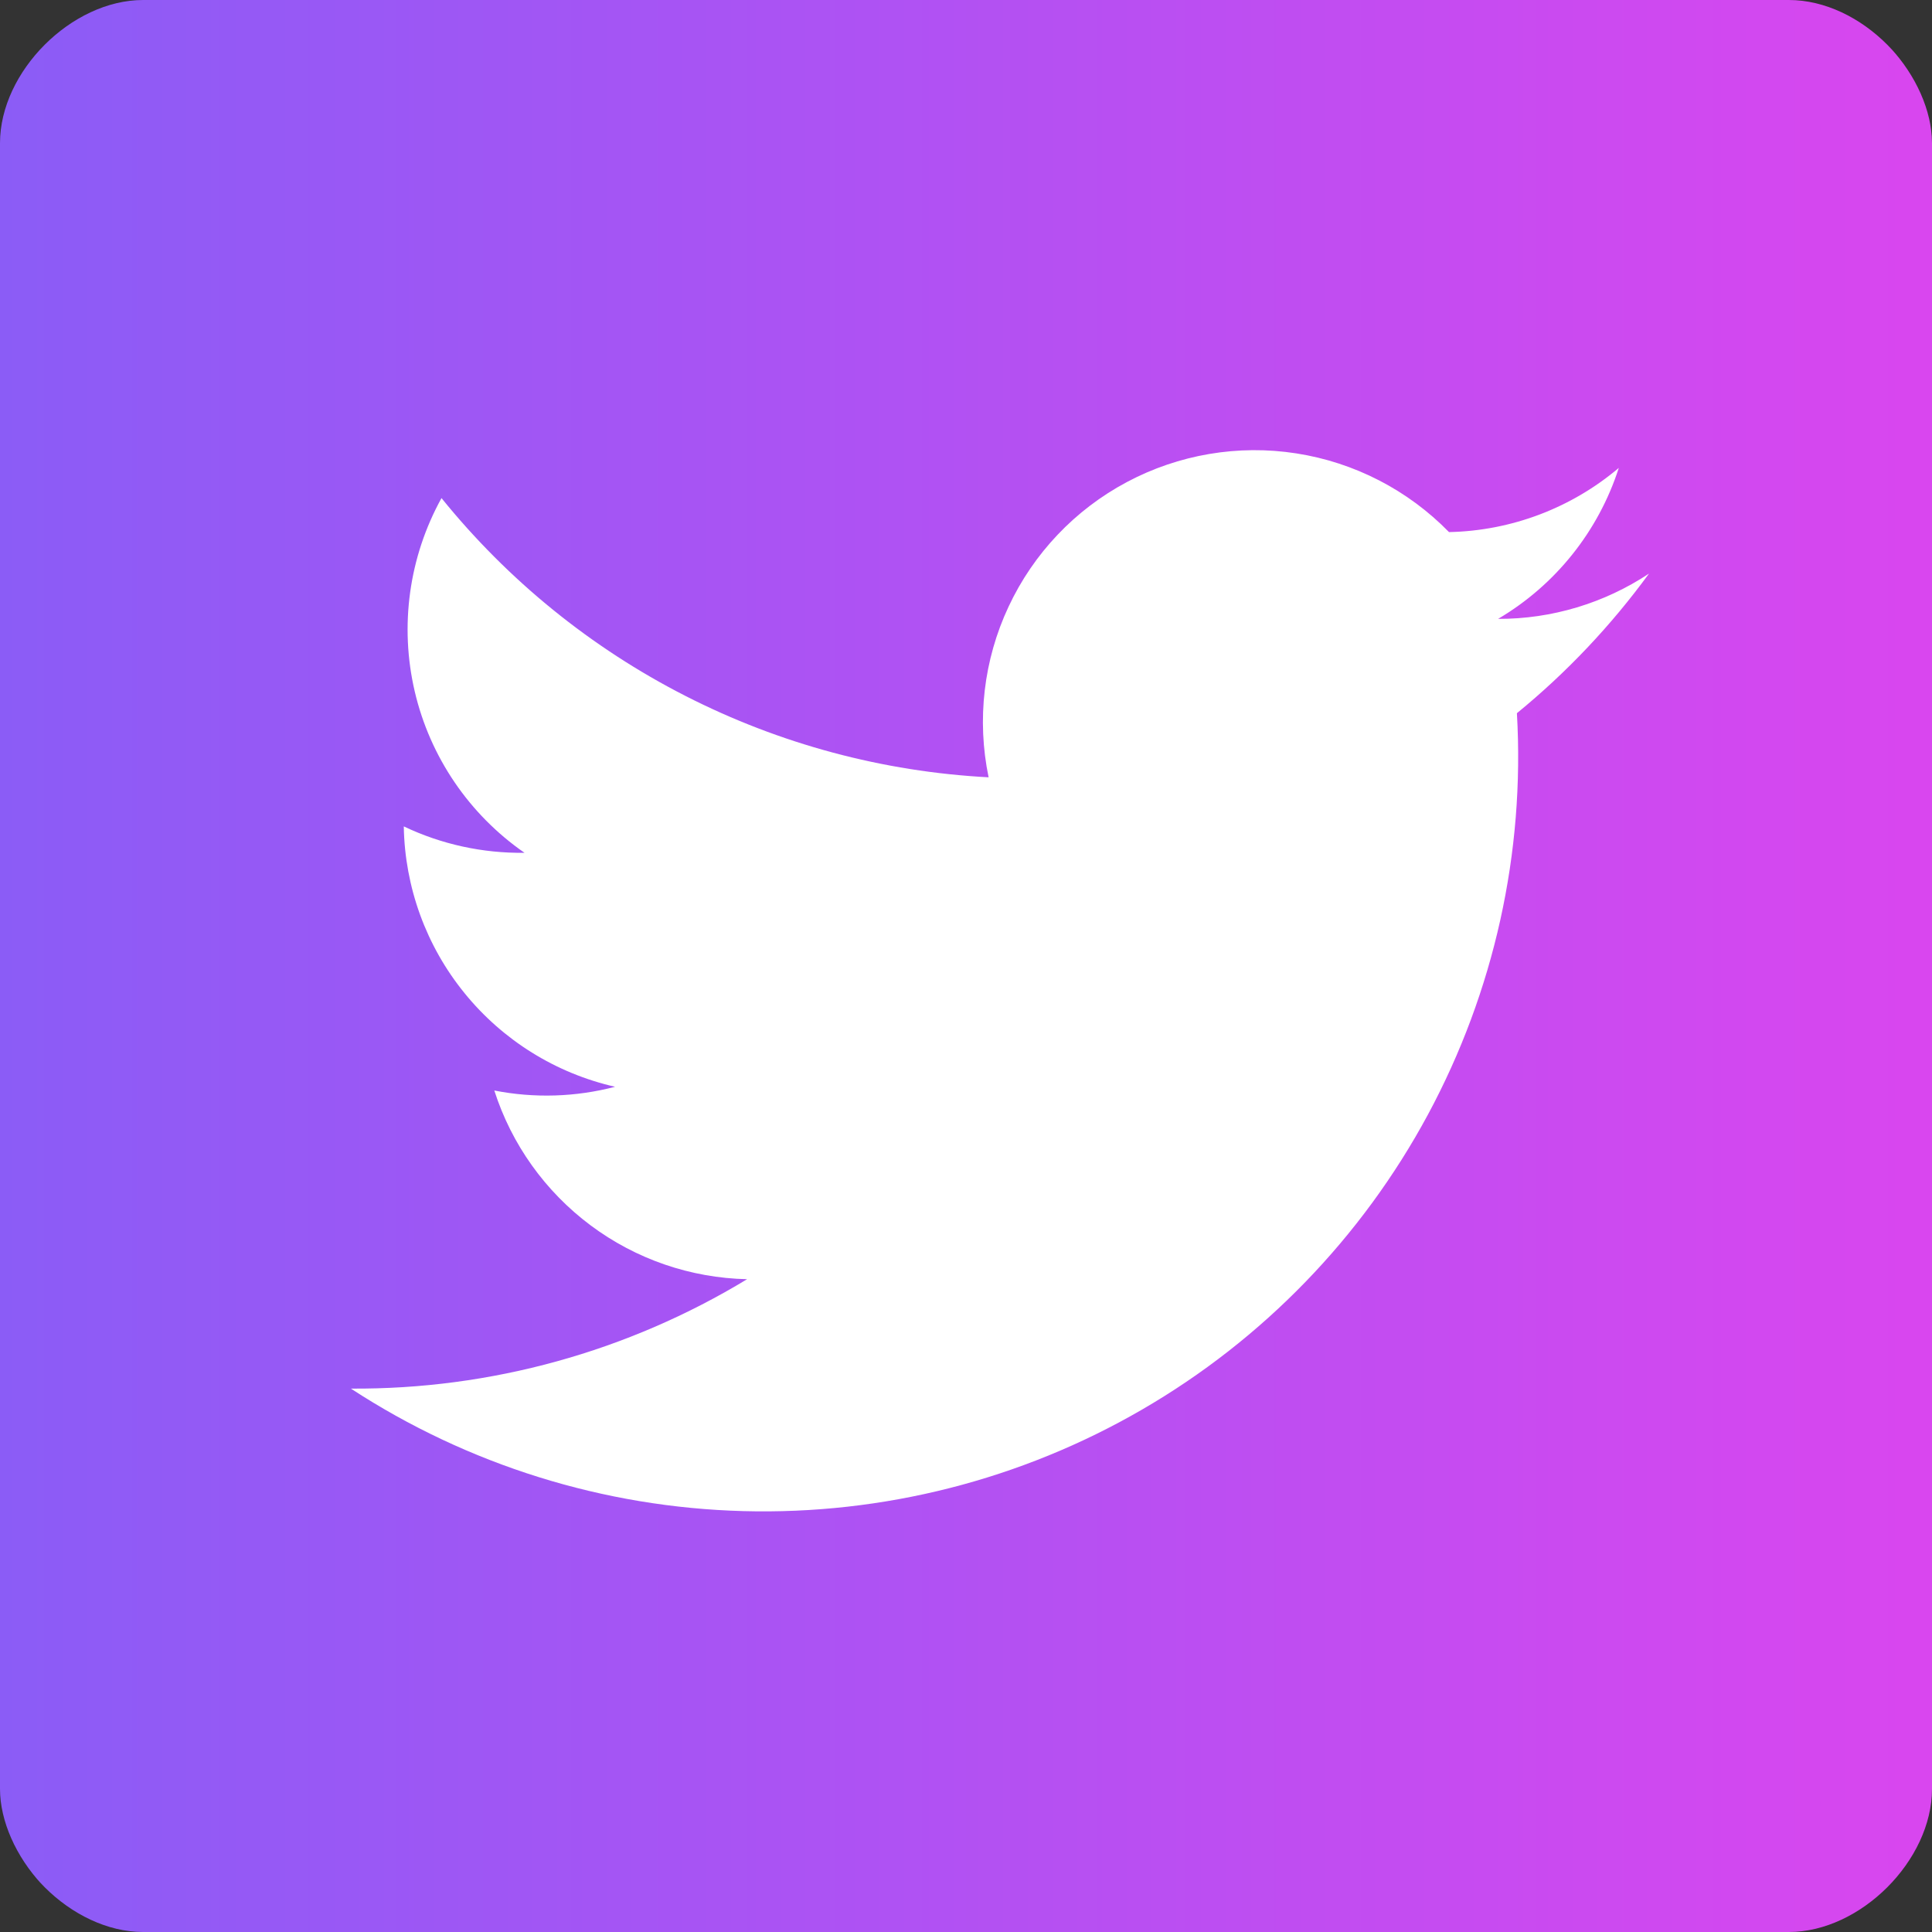 <svg width="27" height="27" viewBox="0 0 27 27" fill="none" xmlns="http://www.w3.org/2000/svg">
<rect x="0" y="0" width="27" height="27" fill="#333333" stroke="none"/>
<g clip-path="url(#clip0_174_15)">
<path d="M25 0H2C1 0 0 1 0 2V25C0 26 1 27 2 27H25C26 27 27 26 27 25V2C26.992 1 26.008 0 25 0Z" fill="url(#paint0_linear_174_15)"/>
<path d="M23.045 8.016C22.42 8.43 21.686 8.651 20.936 8.649C21.738 8.176 22.338 7.425 22.623 6.539C21.958 7.101 21.12 7.418 20.25 7.436C19.676 6.848 18.927 6.462 18.115 6.336C17.304 6.21 16.473 6.351 15.748 6.737C15.023 7.123 14.443 7.734 14.095 8.478C13.746 9.222 13.649 10.059 13.816 10.863C12.339 10.785 10.896 10.398 9.578 9.725C8.261 9.053 7.1 8.111 6.17 6.961C5.715 7.784 5.582 8.747 5.796 9.663C6.01 10.579 6.557 11.382 7.33 11.918C6.747 11.926 6.169 11.8 5.643 11.549C5.657 12.398 5.955 13.219 6.491 13.878C7.026 14.538 7.767 14.999 8.596 15.188C8.044 15.332 7.468 15.35 6.908 15.24C7.149 15.993 7.62 16.651 8.253 17.124C8.886 17.597 9.651 17.86 10.441 17.877C8.773 18.889 6.856 19.419 4.904 19.406C6.539 20.473 8.437 21.066 10.389 21.118C12.34 21.17 14.268 20.68 15.957 19.701C17.646 18.723 19.03 17.295 19.956 15.576C20.881 13.857 21.312 11.916 21.199 9.967C21.895 9.398 22.515 8.742 23.045 8.016Z" fill="white"/>
</g>
<defs>
<linearGradient id="paint0_linear_174_15" x1="6.63741e-07" y1="14" x2="27" y2="14" gradientUnits="userSpaceOnUse">
<stop stop-color="#8B5CF6"/>
<stop offset="1" stop-color="#D946EF"/>
</linearGradient>
<clipPath id="clip0_174_15">
<rect width="27" height="27" rx="2" fill="white"/>
</clipPath>
</defs>
</svg>
